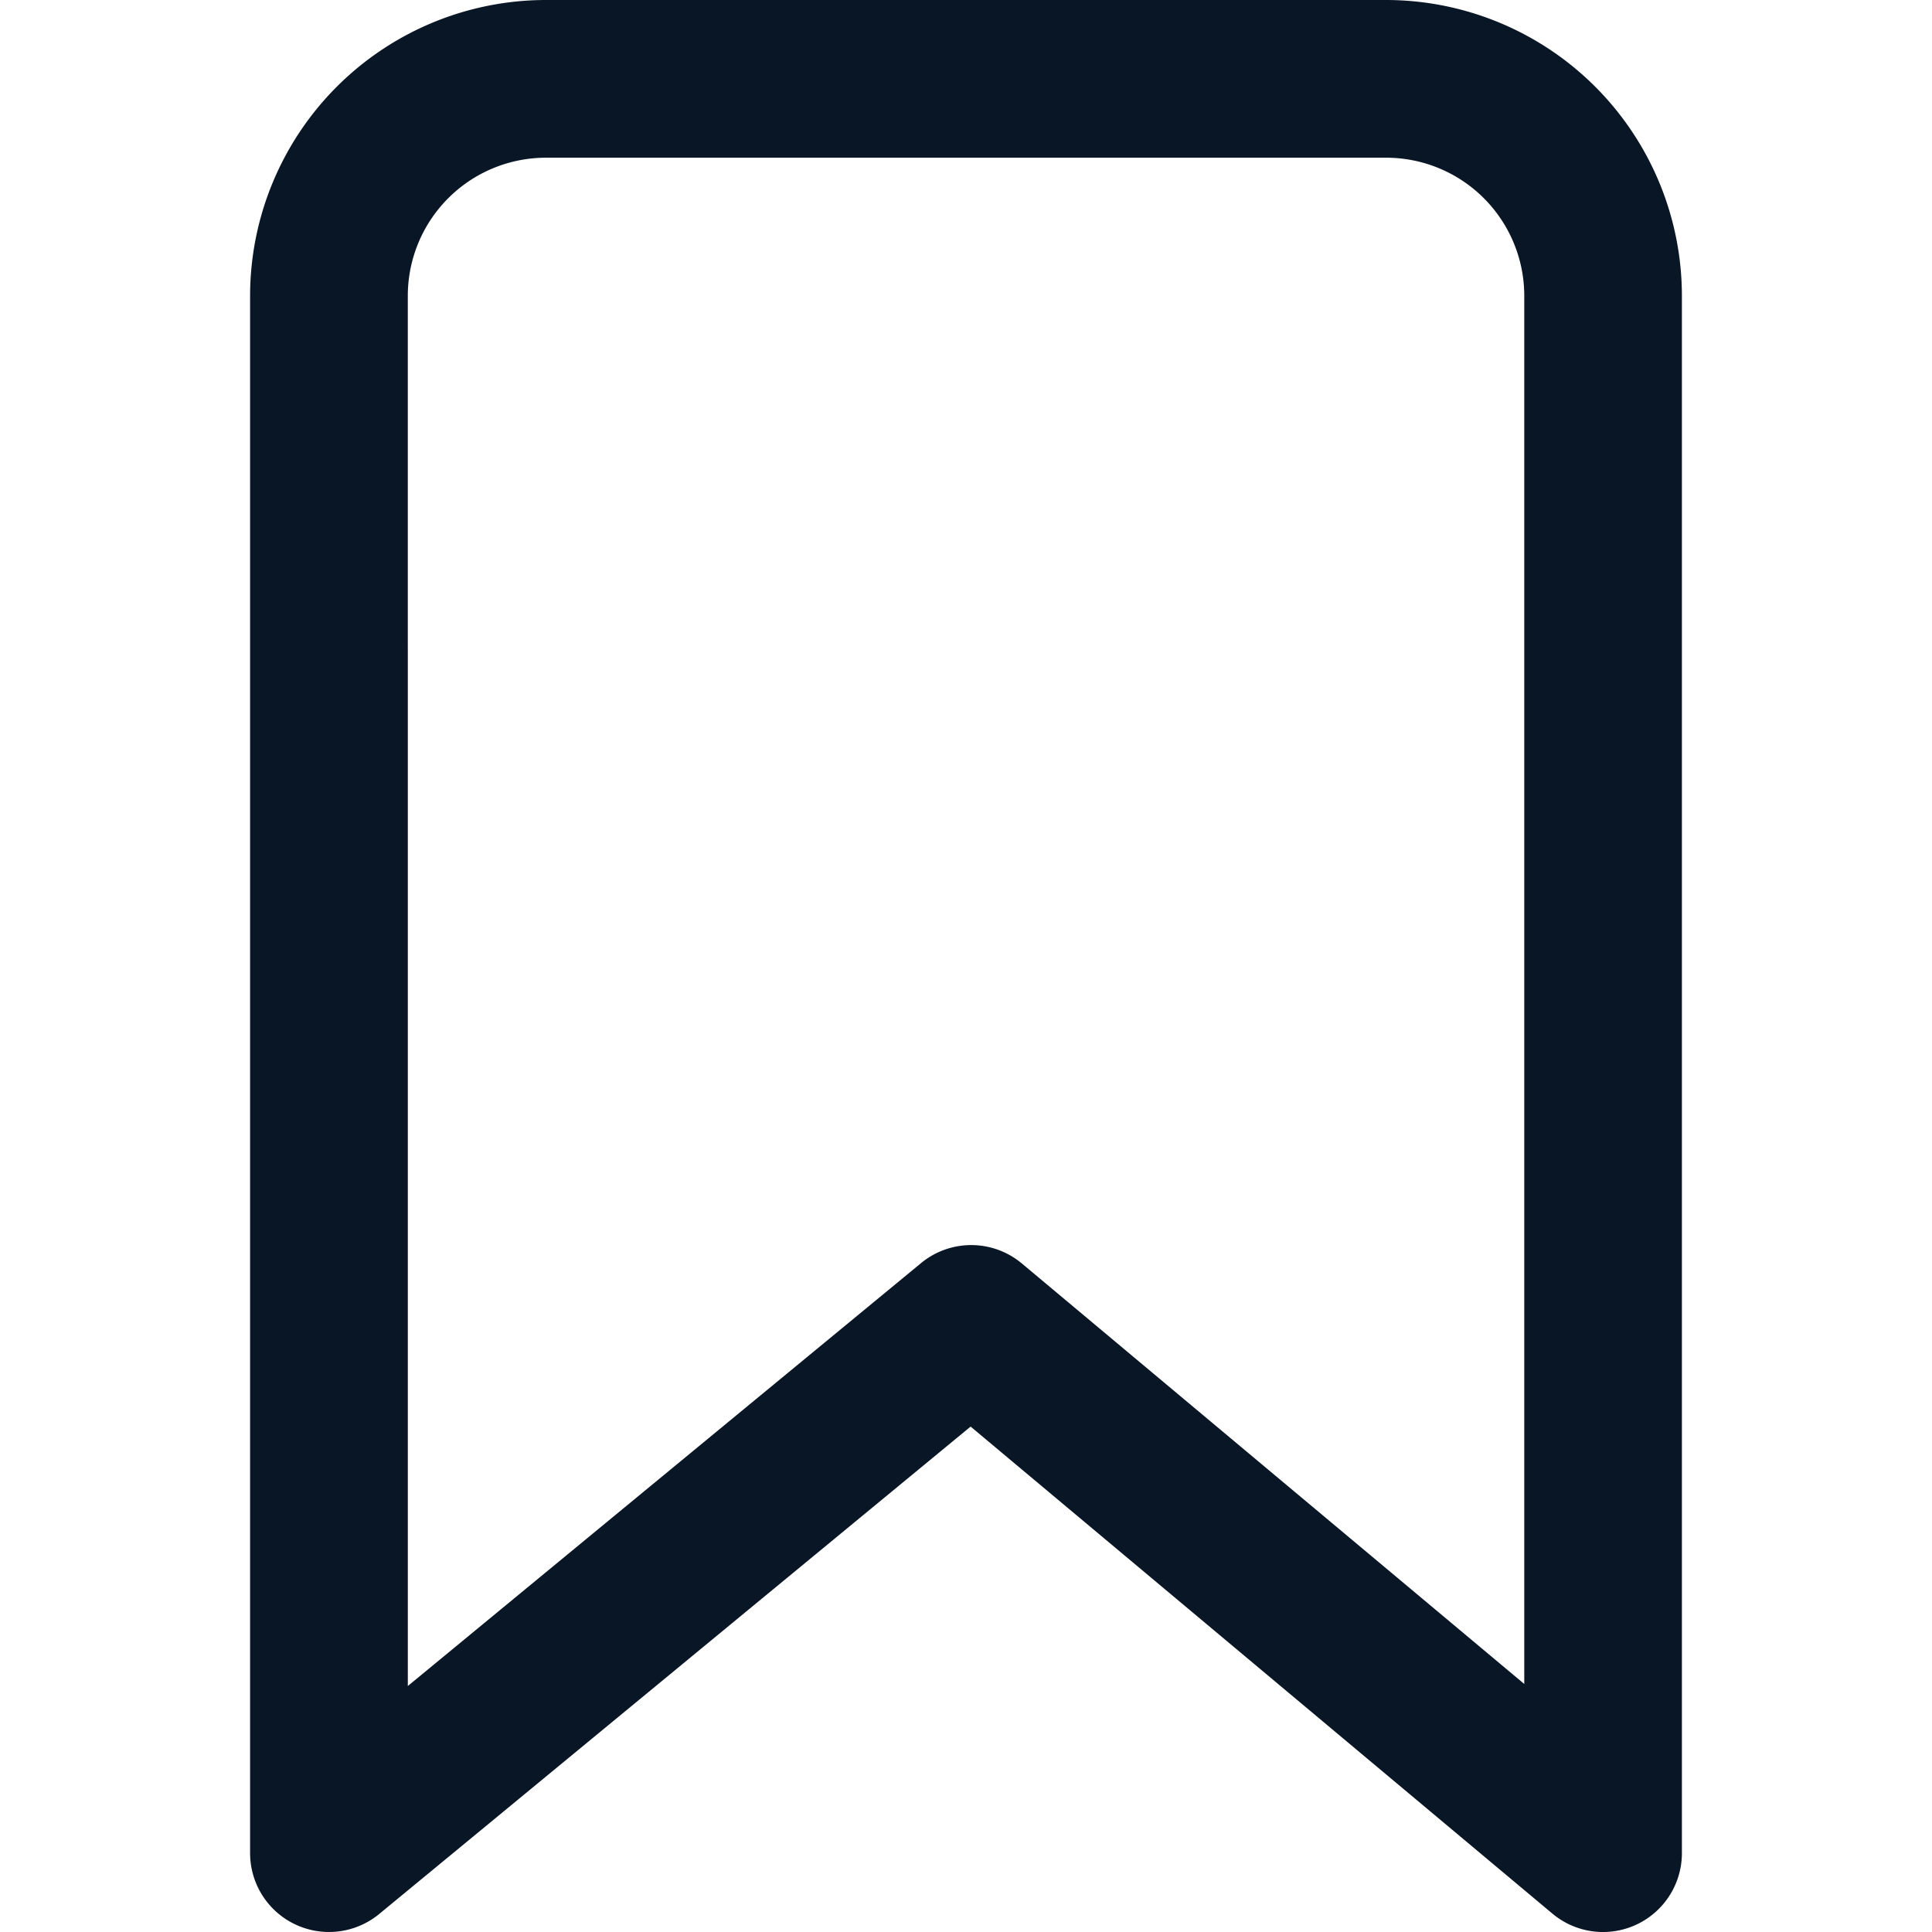 <?xml version="1.0" encoding="UTF-8" standalone="no"?>
<svg
   id="icon-ribbon"
   width="100"
   height="100"
   viewBox="0 0 100 100"
   version="1.1"
   sodipodi:docname="ribbon.svg"
   inkscape:version="1.1.1 (3bf5ae0d25, 2021-09-20)"
   xmlns:inkscape="http://www.inkscape.org/namespaces/inkscape"
   xmlns:sodipodi="http://sodipodi.sourceforge.net/DTD/sodipodi-0.dtd"
   xmlns="http://www.w3.org/2000/svg"
   xmlns:svg="http://www.w3.org/2000/svg">
  <defs
     id="defs7" />
  <sodipodi:namedview
     id="namedview5"
     pagecolor="#ffffff"
     bordercolor="#cccccc"
     borderopacity="1"
     inkscape:pageshadow="0"
     inkscape:pageopacity="1"
     inkscape:pagecheckerboard="0"
     showgrid="false"
     inkscape:zoom="3.3166667"
     inkscape:cx="19.447236"
     inkscape:cy="57.437186"
     inkscape:window-width="2880"
     inkscape:window-height="1721"
     inkscape:window-x="1909"
     inkscape:window-y="3"
     inkscape:window-maximized="1"
     inkscape:current-layer="icon-ribbon" />
  <path
     id="Union_11"
     data-name="Union 11"
     d="M 17.027,99.999 A 4.082,4.082 0 0 1 12.945,95.917 V 33.351 q 0,-0.098 0,-0.196 V 15.31 A 15.322,15.322 0 0 1 28.251,-2.3400618e-6 H 71.745 A 15.322,15.322 0 0 1 87.055,15.306 V 33.155 q 0,0.098 0,0.196 v 62.567 a 4.082,4.082 0 0 1 -6.702,3.131 L 50.239,73.84 19.627,99.068 a 4.082,4.082 0 0 1 -2.6,0.931 z M 21.109,33.542 V 87.268 L 47.663,65.387 a 4.082,4.082 0 0 1 5.216,0 L 78.896,87.162 V 33.542 q 0,-0.098 0,-0.196 V 15.31 A 7.151,7.151 0 0 0 71.745,8.163 H 28.251 a 7.151,7.151 0 0 0 -7.143,7.147 v 18.041 q 0,0.098 0,0.192 z"
     fill="#091625"
     style="stroke-width:4.082" />
</svg>
